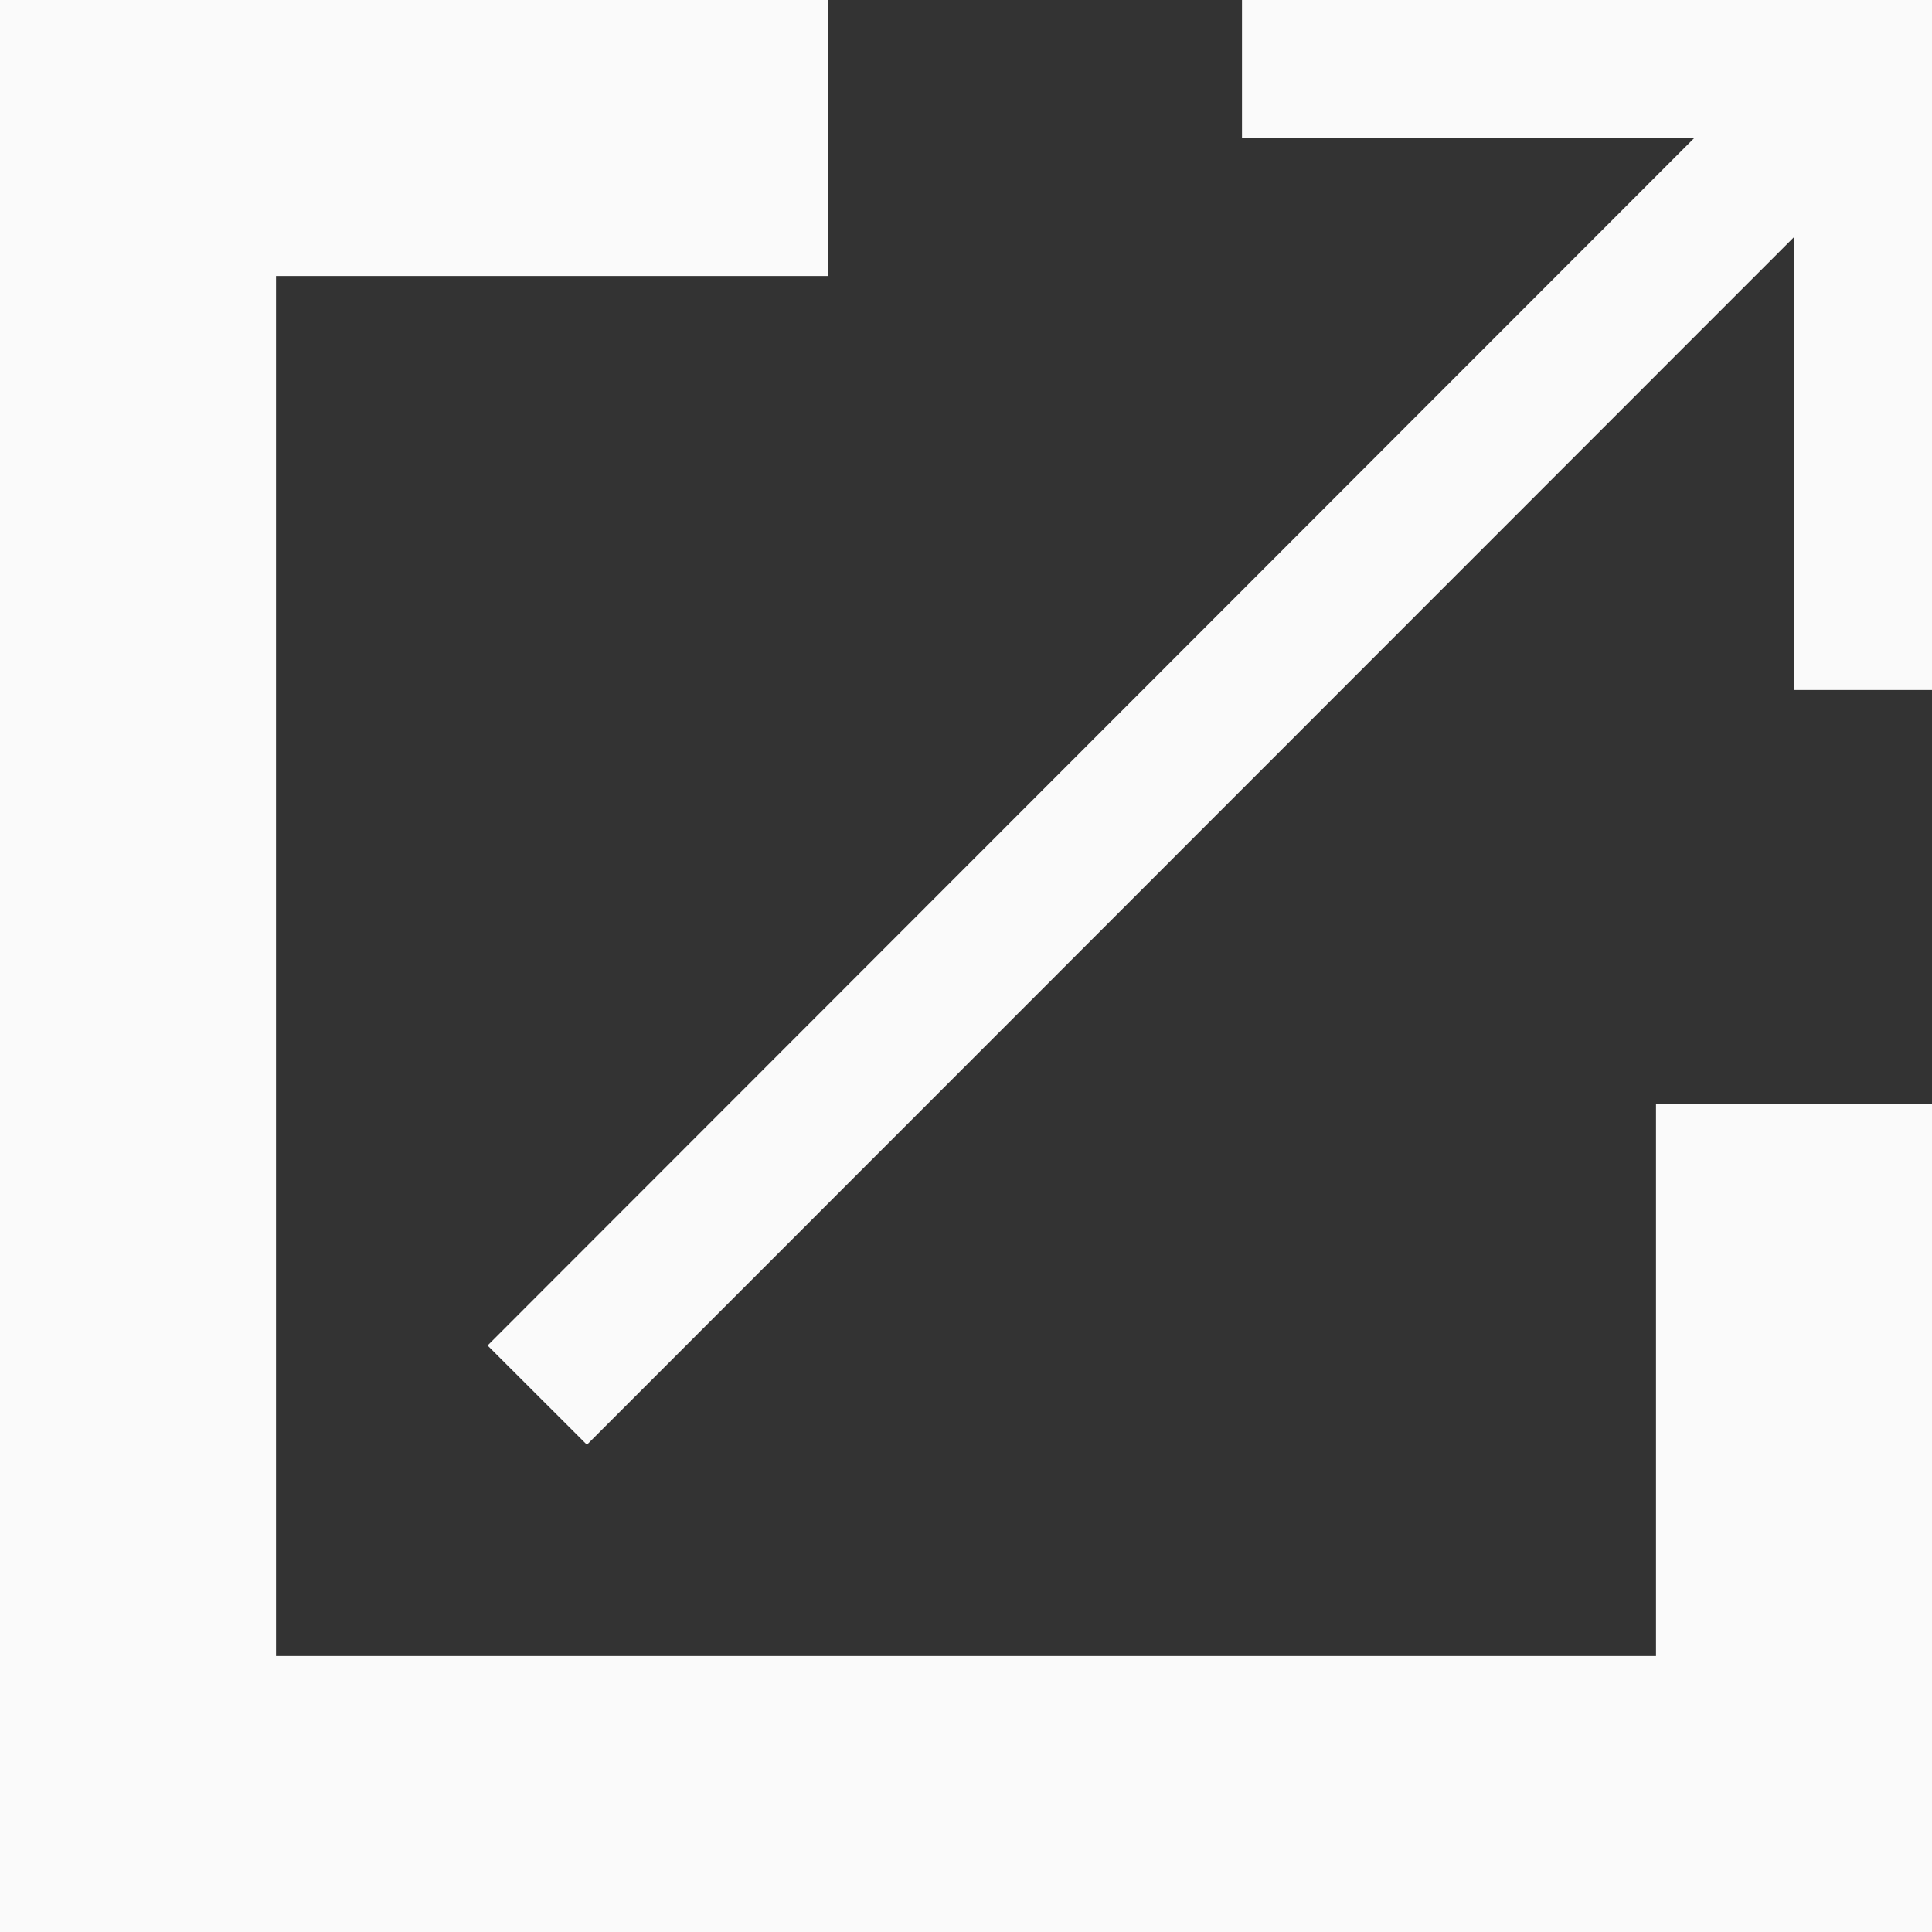 <?xml version="1.0" encoding="utf-8"?>
<!-- Generator: Adobe Illustrator 16.0.4, SVG Export Plug-In . SVG Version: 6.00 Build 0)  -->
<!DOCTYPE svg PUBLIC "-//W3C//DTD SVG 1.1//EN" "http://www.w3.org/Graphics/SVG/1.1/DTD/svg11.dtd">
<svg version="1.1" id="Layer_1" xmlns="http://www.w3.org/2000/svg" xmlns:xlink="http://www.w3.org/1999/xlink" x="0px" y="0px"
	 width="14px" height="14px" viewBox="0 0 14 14" enable-background="new 0 0 14 14" xml:space="preserve">
<rect x="0" y="0" width="14" height="14" fill="#333333" stroke="none"/>
<g>
	<g>
		<g>
			<rect fill="#fafafa" width="2" height="14"/>
			<rect y="12" fill="#fafafa" width="14" height="2"/>
			<rect x="12" y="8" fill="#fafafa" width="2" height="6"/>
			<rect fill="#fafafa" width="6" height="2"/>
			<polyline fill="#fafafa" points="13.593,1.125 4.253,10.469 3.533,9.75 12.873,0.404 13.593,1.125 			"/>
			<rect x="13" fill="#fafafa" width="1" height="5"/>
			<rect x="9" fill="#fafafa" width="5" height="1"/>
		</g>
	</g>
</g>
</svg>
